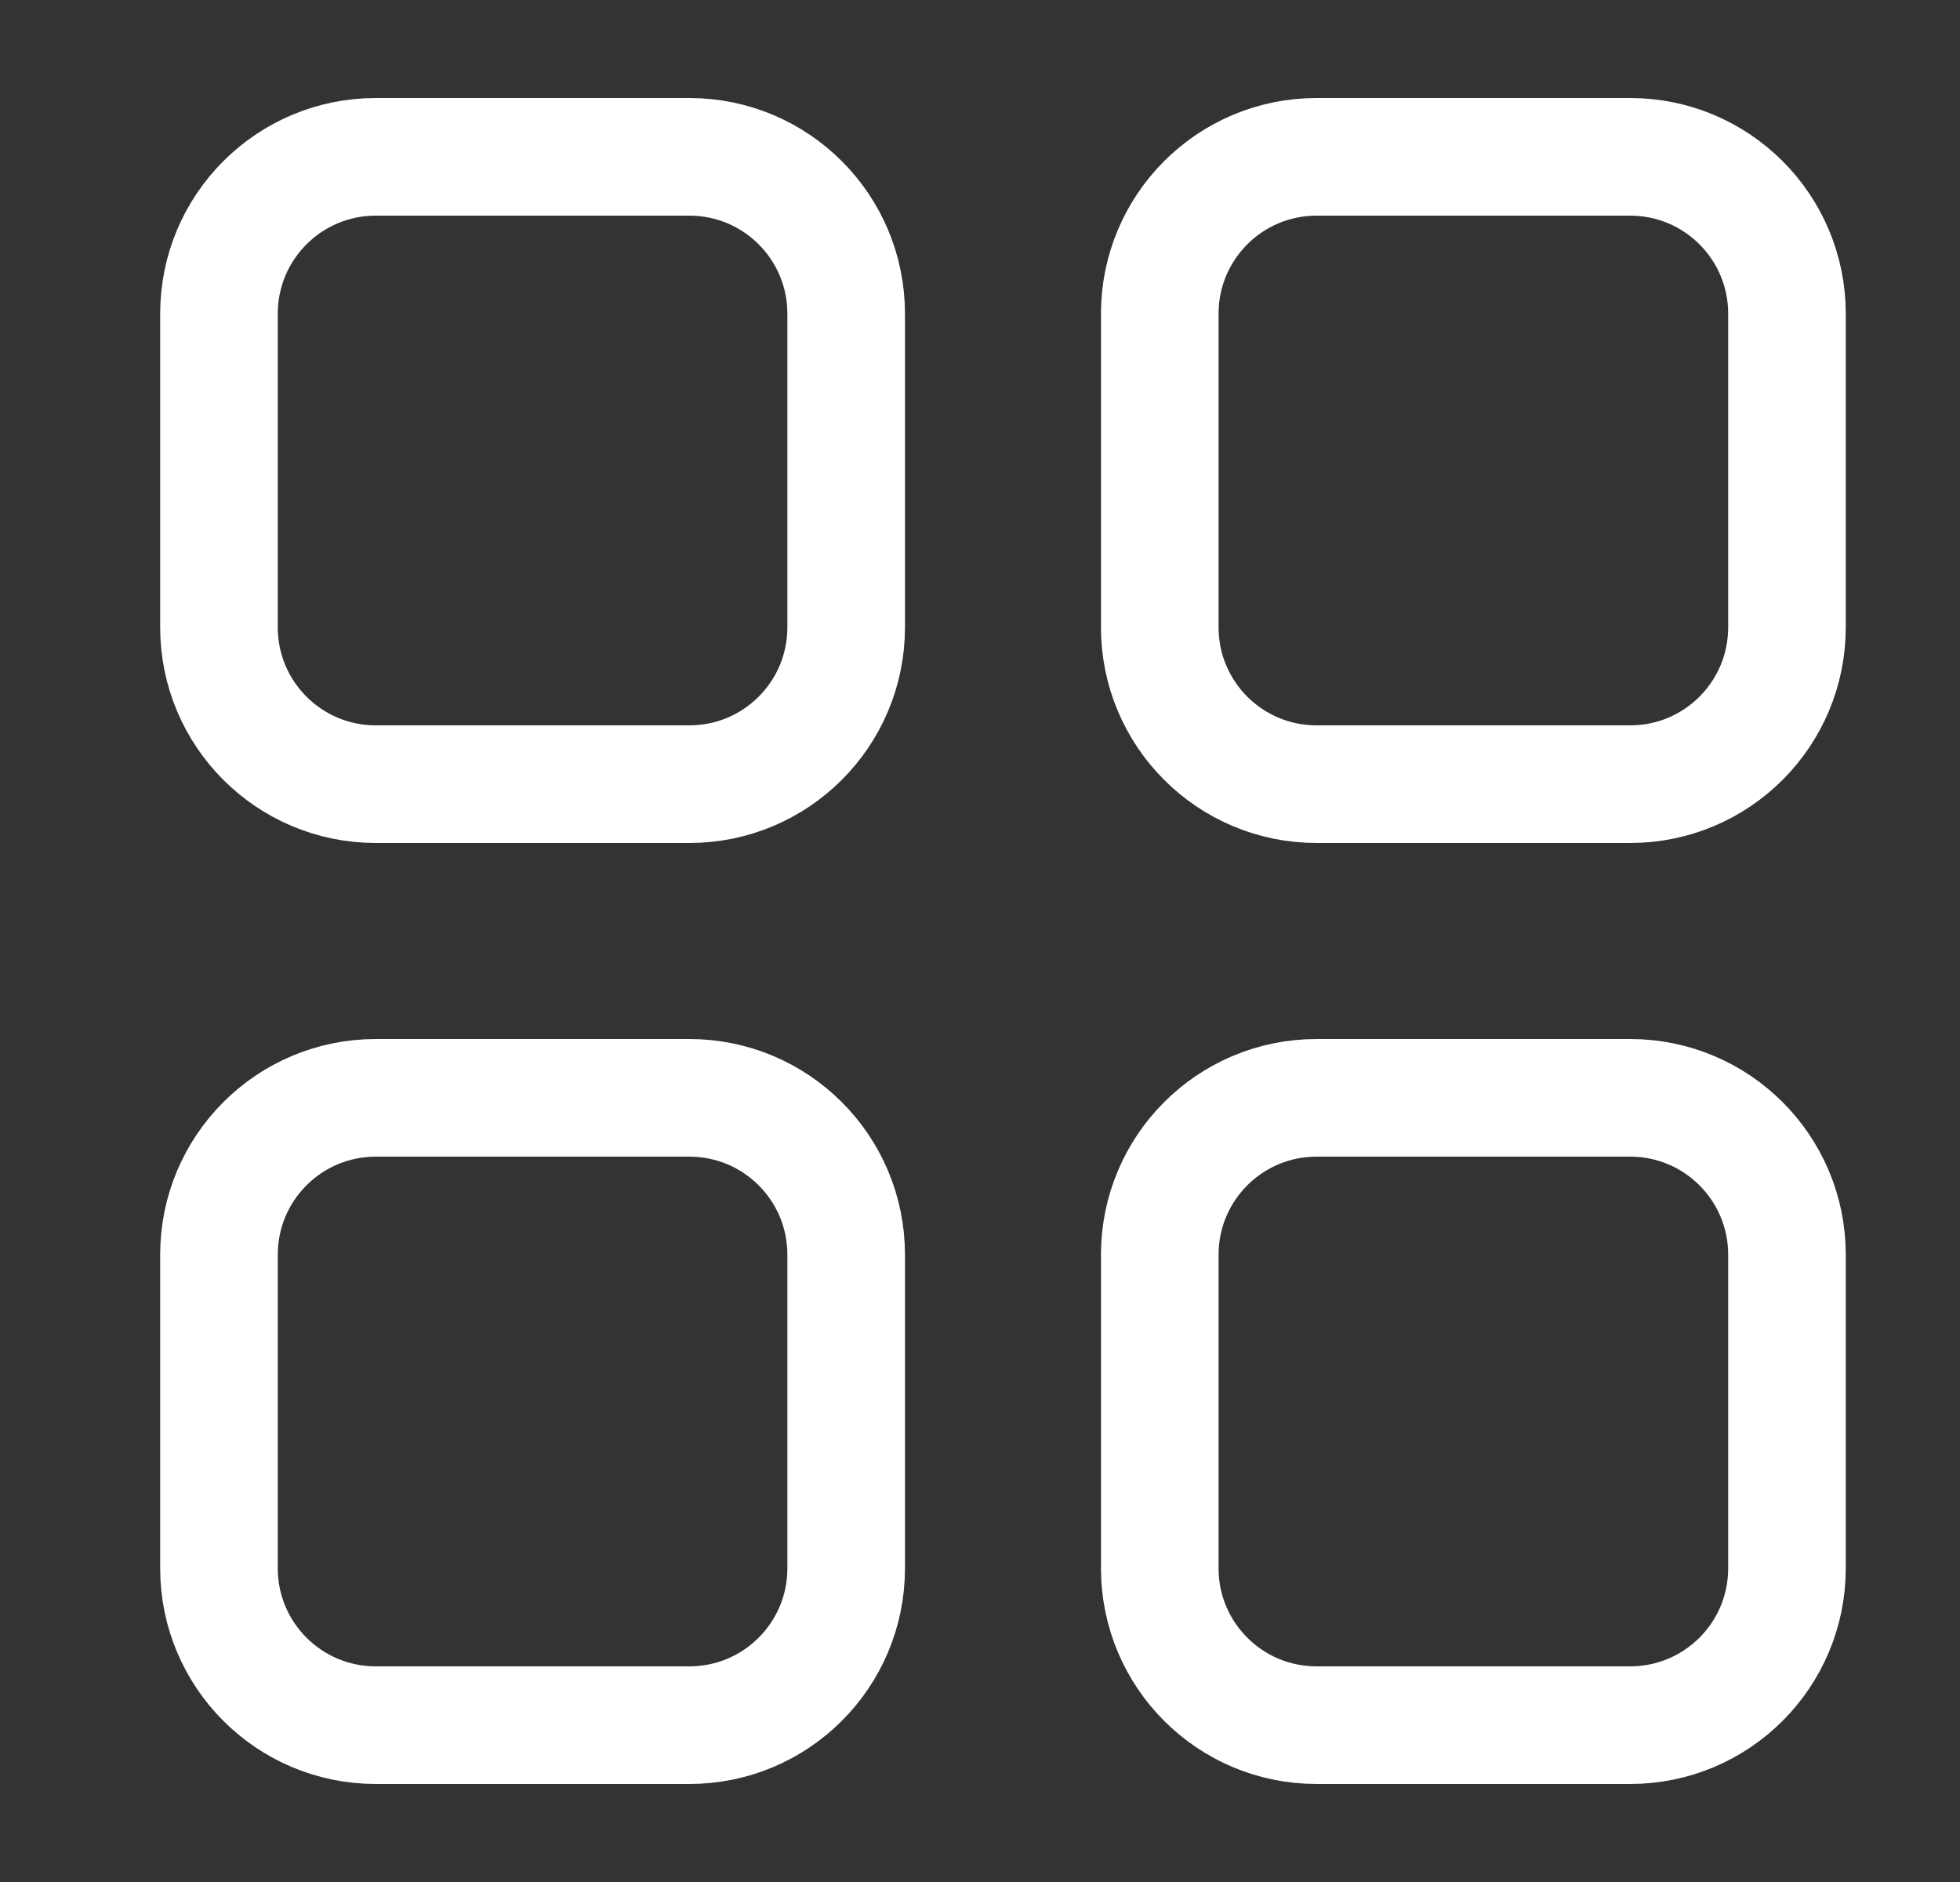 <svg width="25" height="24" viewBox="0 0 25 24" fill="none" xmlns="http://www.w3.org/2000/svg">
<rect x="0" y="0" width="25" height="24" fill="#333333" stroke="none"/>
<g id="Dashboard">
<g id="Vector">
<path d="M2.793 4C2.793 2.895 3.688 2 4.793 2H8.793C9.898 2 10.793 2.895 10.793 4V8C10.793 9.105 9.898 10 8.793 10H4.793C3.688 10 2.793 9.105 2.793 8V4Z" stroke="white" stroke-width="1.5" stroke-linejoin="round"/>
<path d="M14.793 4C14.793 2.895 15.688 2 16.793 2H20.793C21.898 2 22.793 2.895 22.793 4V8C22.793 9.105 21.898 10 20.793 10H16.793C15.688 10 14.793 9.105 14.793 8V4Z" stroke="white" stroke-width="1.5" stroke-linejoin="round"/>
<path d="M2.793 16C2.793 14.895 3.688 14 4.793 14H8.793C9.898 14 10.793 14.895 10.793 16V20C10.793 21.105 9.898 22 8.793 22H4.793C3.688 22 2.793 21.105 2.793 20V16Z" stroke="white" stroke-width="1.5" stroke-linejoin="round"/>
<path d="M14.793 16C14.793 14.895 15.688 14 16.793 14H20.793C21.898 14 22.793 14.895 22.793 16V20C22.793 21.105 21.898 22 20.793 22H16.793C15.688 22 14.793 21.105 14.793 20V16Z" stroke="white" stroke-width="1.5" stroke-linejoin="round"/>
</g>
</g>
</svg>
